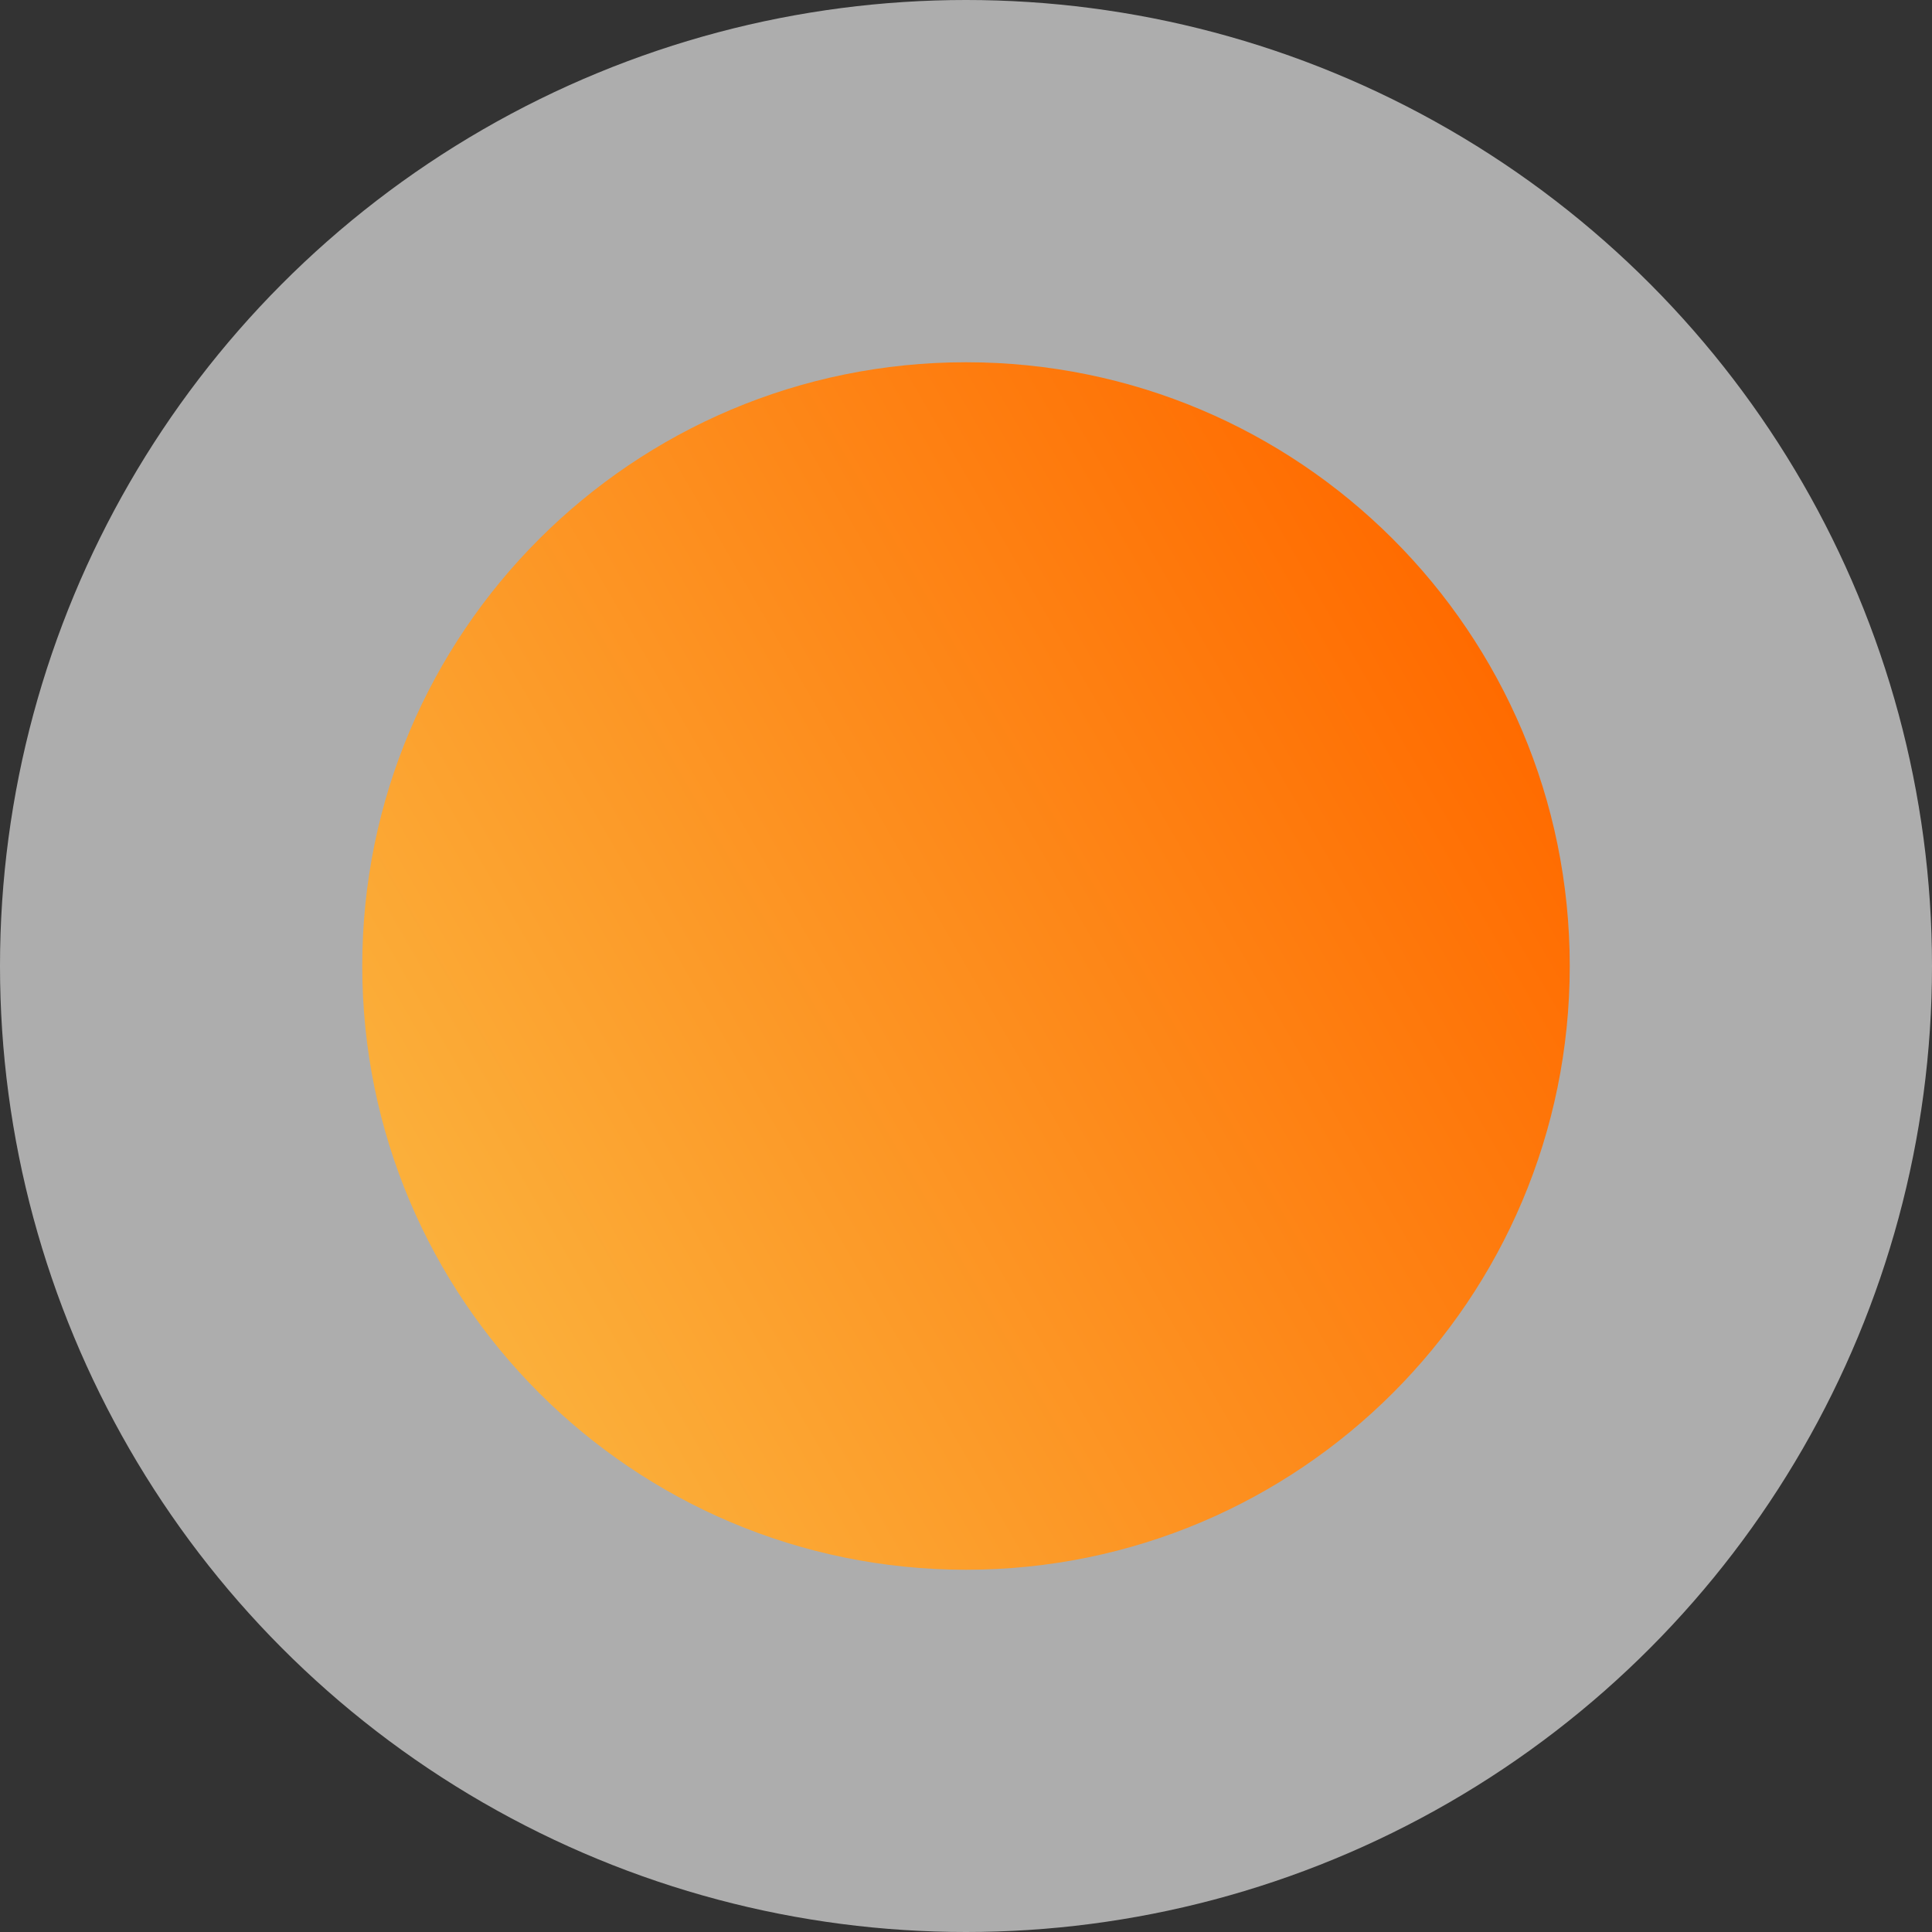 <svg width="32" height="32" viewBox="0 0 32 32" fill="none" xmlns="http://www.w3.org/2000/svg">
<rect x="0" y="0" width="32" height="32" fill="#333333" stroke="none"/>
<circle cx="16" cy="16" r="16" fill="white" fill-opacity="0.6"/>
<path d="M16 26C21.523 26 26 21.523 26 16C26 10.477 21.523 6 16 6C10.477 6 6 10.477 6 16C6 21.523 10.477 26 16 26Z" fill="url(#paint0_linear_1_2059)"/>
<defs>
<linearGradient id="paint0_linear_1_2059" x1="7.339" y1="21.001" x2="24.663" y2="10.999" gradientUnits="userSpaceOnUse">
<stop stop-color="#FBB03B"/>
<stop offset="1" stop-color="#FF6B00"/>
</linearGradient>
</defs>
</svg>
